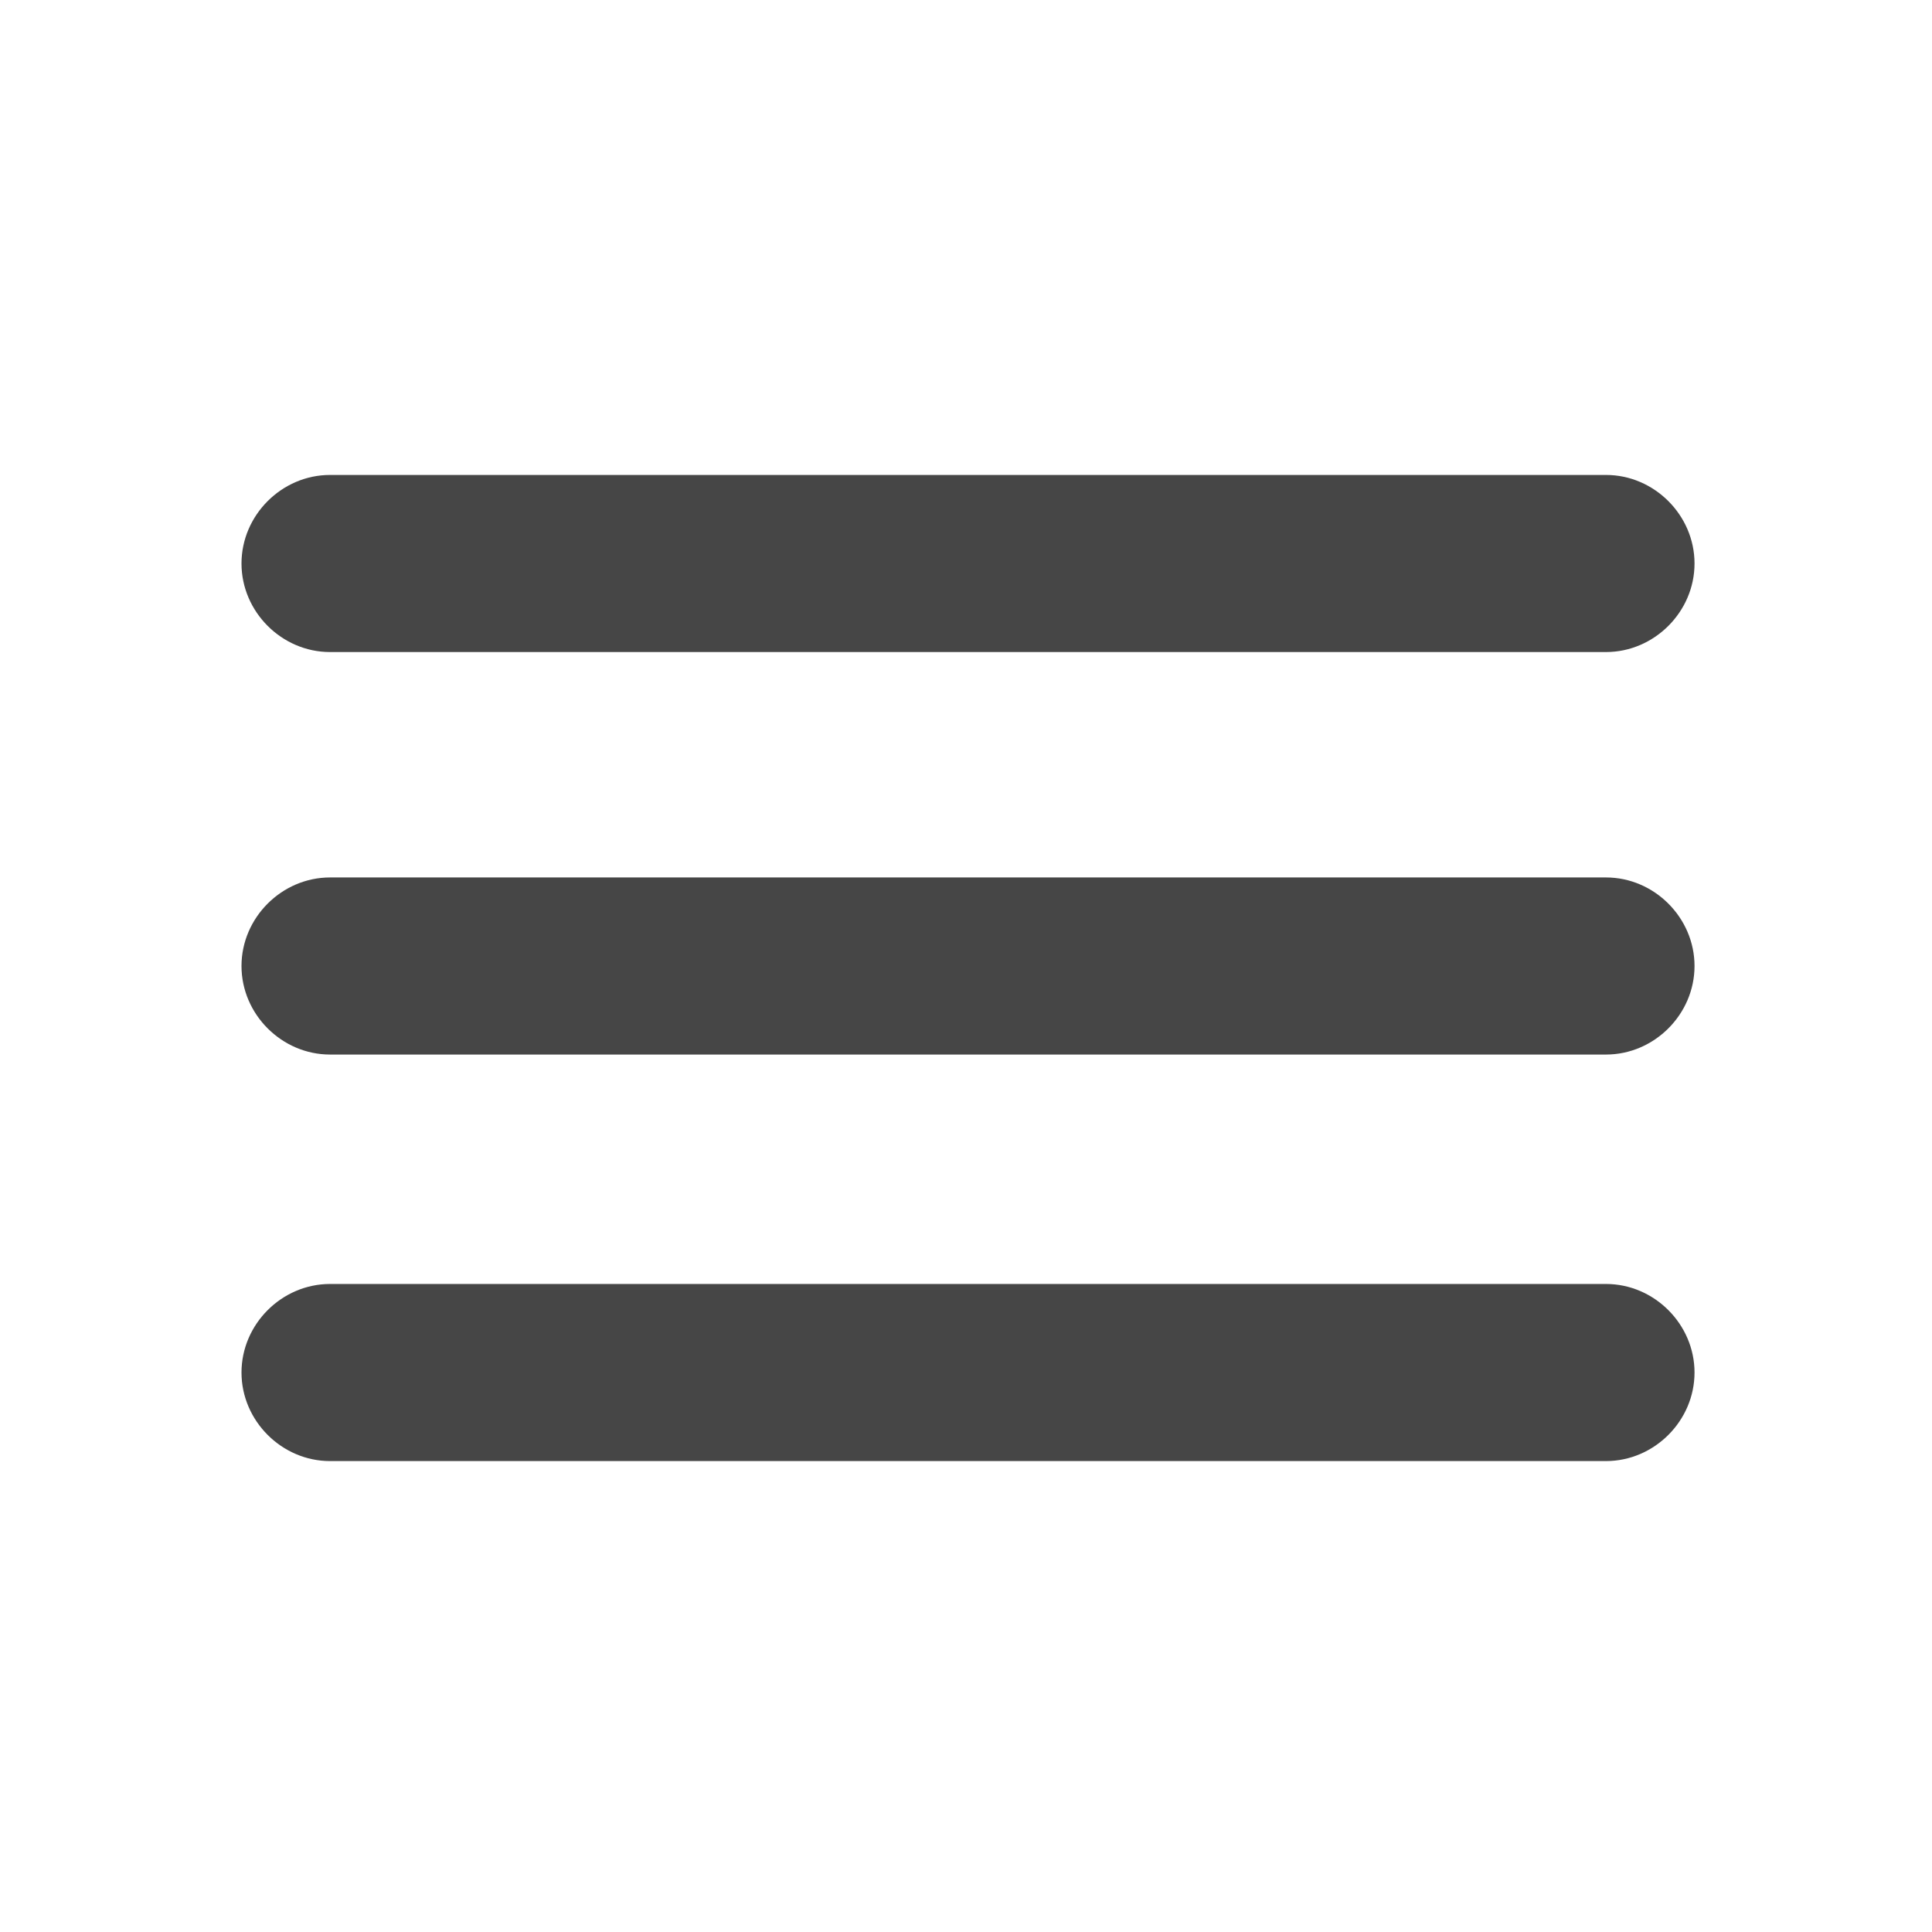 <?xml version="1.0" encoding="utf-8"?>
<!-- Generator: Adobe Illustrator 22.0.0, SVG Export Plug-In . SVG Version: 6.00 Build 0)  -->
<svg version="1.1" id="Layer_1" xmlns="http://www.w3.org/2000/svg" xmlns:xlink="http://www.w3.org/1999/xlink" x="0px" y="0px"
	 viewBox="0 0 48 48" style="enable-background:new 0 0 48 48;" xml:space="preserve">
<style type="text/css">
	.st0{fill:#010101;}
	.st1{fill:#FFFFFF;}
	.st2{fill:#F05348;}
	.st3{fill:none;stroke:#F05447;stroke-width:0.938;stroke-linecap:round;}
	.st4{fill:none;stroke:#F05447;stroke-width:1.125;stroke-linecap:round;}
	.st5{filter:url(#Adobe_OpacityMaskFilter);}
	.st6{mask:url(#mask-2_1_);}
	.st7{filter:url(#Adobe_OpacityMaskFilter_1_);}
	.st8{mask:url(#mask-2_2_);}
	.st9{fill:#8F8F8F;}
	.st10{filter:url(#Adobe_OpacityMaskFilter_2_);}
	.st11{mask:url(#mask-2_3_);}
	.st12{filter:url(#Adobe_OpacityMaskFilter_3_);}
	.st13{mask:url(#mask-2_4_);}
	.st14{filter:url(#Adobe_OpacityMaskFilter_4_);}
	.st15{mask:url(#mask-2_5_);}
	.st16{filter:url(#Adobe_OpacityMaskFilter_5_);}
	.st17{mask:url(#mask-4_2_);fill:#8F8F8F;}
	.st18{filter:url(#Adobe_OpacityMaskFilter_6_);}
	.st19{mask:url(#mask-2_6_);}
	.st20{fill:#F05448;}
	.st21{filter:url(#Adobe_OpacityMaskFilter_7_);}
	.st22{mask:url(#mask-2_7_);}
	.st23{filter:url(#Adobe_OpacityMaskFilter_8_);}
	.st24{mask:url(#mask-4_1_);fill:#F05448;}
	.st25{filter:url(#Adobe_OpacityMaskFilter_9_);}
	.st26{mask:url(#mask-2_8_);}
	.st27{filter:url(#Adobe_OpacityMaskFilter_10_);}
	.st28{mask:url(#mask-4_3_);fill:#F05348;}
	.st29{filter:url(#Adobe_OpacityMaskFilter_11_);}
	.st30{mask:url(#mask-4_6_);}
	.st31{filter:url(#Adobe_OpacityMaskFilter_12_);}
	.st32{mask:url(#mask-6_1_);}
	.st33{fill:none;stroke:#F05447;stroke-width:0.938;}
	.st34{fill:none;stroke:#F05447;stroke-width:0.938;stroke-linecap:round;stroke-linejoin:round;}
	.st35{filter:url(#Adobe_OpacityMaskFilter_13_);}
	.st36{mask:url(#mask-4_5_);fill:#F05348;}
	.st37{fill:#FBC9C6;}
	.st38{clip-path:url(#SVGID_2_);}
	.st39{clip-path:url(#SVGID_4_);fill:#010101;}
	.st40{clip-path:url(#SVGID_6_);}
	.st41{clip-path:url(#SVGID_8_);fill:#010101;}
	.st42{clip-path:url(#SVGID_10_);}
	.st43{clip-path:url(#SVGID_12_);fill:#010101;}
	.st44{clip-path:url(#SVGID_14_);}
	.st45{clip-path:url(#SVGID_16_);fill:#010101;}
	.st46{clip-path:url(#SVGID_18_);}
	.st47{clip-path:url(#SVGID_20_);fill:#010101;}
	.st48{clip-path:url(#SVGID_22_);}
	.st49{clip-path:url(#SVGID_24_);fill:#010101;}
	.st50{clip-path:url(#SVGID_26_);}
	.st51{clip-path:url(#SVGID_28_);fill:#010101;}
	.st52{clip-path:url(#SVGID_30_);}
	.st53{clip-path:url(#SVGID_32_);fill:#010101;}
	.st54{clip-path:url(#SVGID_34_);}
	.st55{clip-path:url(#SVGID_36_);fill:#010101;}
	.st56{clip-path:url(#SVGID_38_);}
	.st57{clip-path:url(#SVGID_40_);fill:#FFFFFF;}
	.st58{clip-path:url(#SVGID_42_);}
	.st59{clip-path:url(#SVGID_44_);fill:#010101;}
	.st60{clip-path:url(#SVGID_46_);}
	.st61{clip-path:url(#SVGID_48_);fill:#010101;}
	.st62{clip-path:url(#SVGID_50_);}
	.st63{clip-path:url(#SVGID_52_);fill:#FFFFFF;}
	.st64{clip-path:url(#SVGID_54_);}
	.st65{clip-path:url(#SVGID_56_);fill:#FFFFFF;}
	.st66{clip-path:url(#SVGID_58_);}
	.st67{clip-path:url(#SVGID_60_);fill:#FFFFFF;}
	.st68{clip-path:url(#SVGID_62_);}
	.st69{clip-path:url(#SVGID_64_);fill:#FFFFFF;}
	.st70{clip-path:url(#SVGID_66_);}
	.st71{clip-path:url(#SVGID_68_);fill:#464646;}
	.st72{clip-path:url(#SVGID_70_);}
	.st73{clip-path:url(#SVGID_72_);fill:#464646;}
	.st74{clip-path:url(#SVGID_74_);}
	.st75{clip-path:url(#SVGID_76_);fill:#464646;}
</style>
<g>
	<g>
		<defs>
			<path id="SVGID_65_" d="M8.2,11.8h31.7c1.2,0,2.2,1,2.2,2.2s-1,2.2-2.2,2.2H8.2c-1.2,0-2.2-1-2.2-2.2S7,11.8,8.2,11.8z"/>
		</defs>
		<clipPath id="SVGID_2_">
			<use xlink:href="#SVGID_65_"  style="overflow:visible;"/>
		</clipPath>
		<g class="st38">
			<defs>
				<rect id="SVGID_67_" x="-441.8" y="-12.7" width="518.4" height="1016.6"/>
			</defs>
			<clipPath id="SVGID_4_">
				<use xlink:href="#SVGID_67_"  style="overflow:visible;"/>
			</clipPath>
			<rect x="-1.2" y="4.6" style="clip-path:url(#SVGID_4_);fill:#464646;" width="50.4" height="18.7"/>
		</g>
	</g>
	<g>
		<defs>
			<path id="SVGID_69_" d="M8.2,21.8h31.7c1.2,0,2.2,1,2.2,2.2c0,1.2-1,2.2-2.2,2.2H8.2C7,26.2,6,25.2,6,24C6,22.8,7,21.8,8.2,21.8z
				"/>
		</defs>
		<clipPath id="SVGID_6_">
			<use xlink:href="#SVGID_69_"  style="overflow:visible;"/>
		</clipPath>
		<g class="st40">
			<defs>
				<rect id="SVGID_71_" x="-441.8" y="-12.7" width="518.4" height="1016.6"/>
			</defs>
			<clipPath id="SVGID_8_">
				<use xlink:href="#SVGID_71_"  style="overflow:visible;"/>
			</clipPath>
			<rect x="-1.2" y="14.6" style="clip-path:url(#SVGID_8_);fill:#464646;" width="50.4" height="18.7"/>
		</g>
	</g>
	<g>
		<defs>
			<path id="SVGID_73_" d="M8.2,31.9h31.7c1.2,0,2.2,1,2.2,2.2c0,1.2-1,2.2-2.2,2.2H8.2c-1.2,0-2.2-1-2.2-2.2
				C6,32.9,7,31.9,8.2,31.9z"/>
		</defs>
		<clipPath id="SVGID_10_">
			<use xlink:href="#SVGID_73_"  style="overflow:visible;"/>
		</clipPath>
		<g class="st42">
			<defs>
				<rect id="SVGID_75_" x="-441.8" y="-12.7" width="518.4" height="1016.6"/>
			</defs>
			<clipPath id="SVGID_12_">
				<use xlink:href="#SVGID_75_"  style="overflow:visible;"/>
			</clipPath>
			<rect x="-1.2" y="24.7" style="clip-path:url(#SVGID_12_);fill:#464646;" width="50.4" height="18.7"/>
		</g>
	</g>
</g>
</svg>
